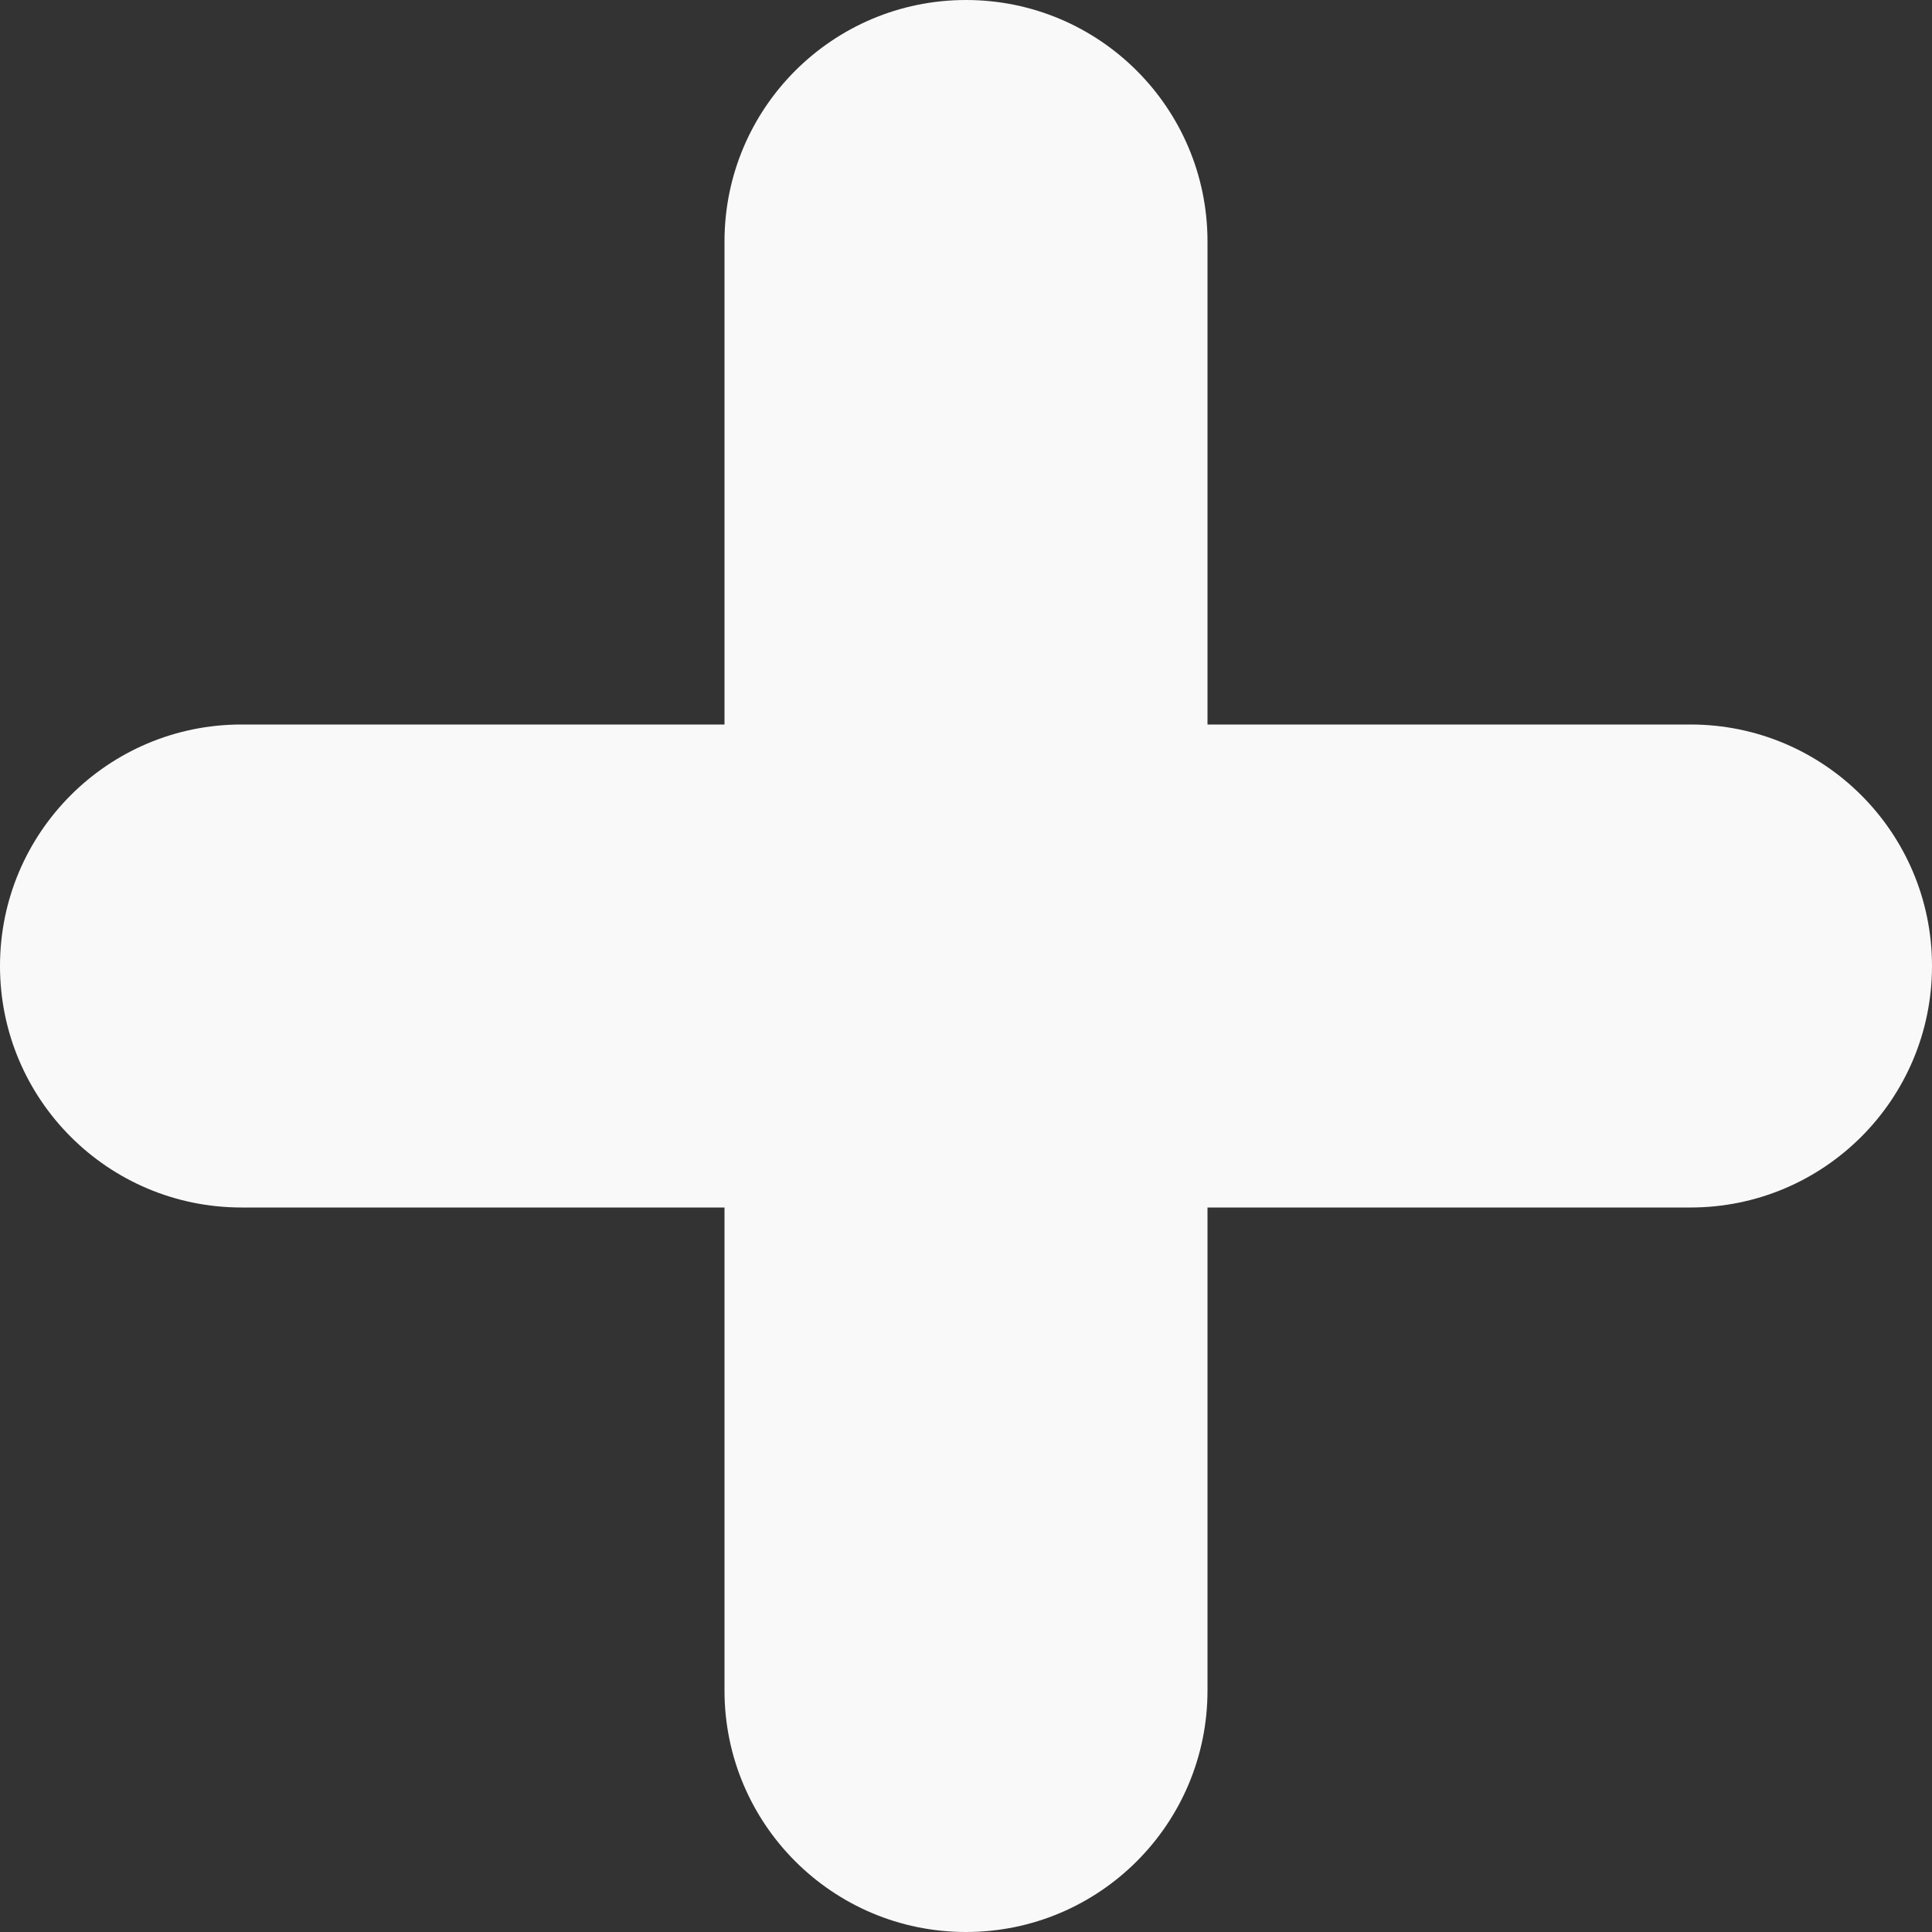 <svg width="20" height="20" viewBox="0 0 20 20" fill="none" xmlns="http://www.w3.org/2000/svg">
<rect x="0" y="0" width="20" height="20" fill="#333333" stroke="none"/>
<path d="M12.5 2.5C12.5 1.119 11.381 0 10 0C8.619 0 7.5 1.119 7.5 2.5V7.5H2.5C1.119 7.5 0 8.619 0 10C0 11.381 1.119 12.5 2.5 12.5H7.5V17.5C7.5 18.881 8.619 20 10 20C11.381 20 12.5 18.881 12.5 17.5V12.5H17.5C18.881 12.5 20 11.381 20 10C20 8.619 18.881 7.5 17.5 7.5H12.5V2.5Z" fill="#F9F9F9"/>
</svg>
